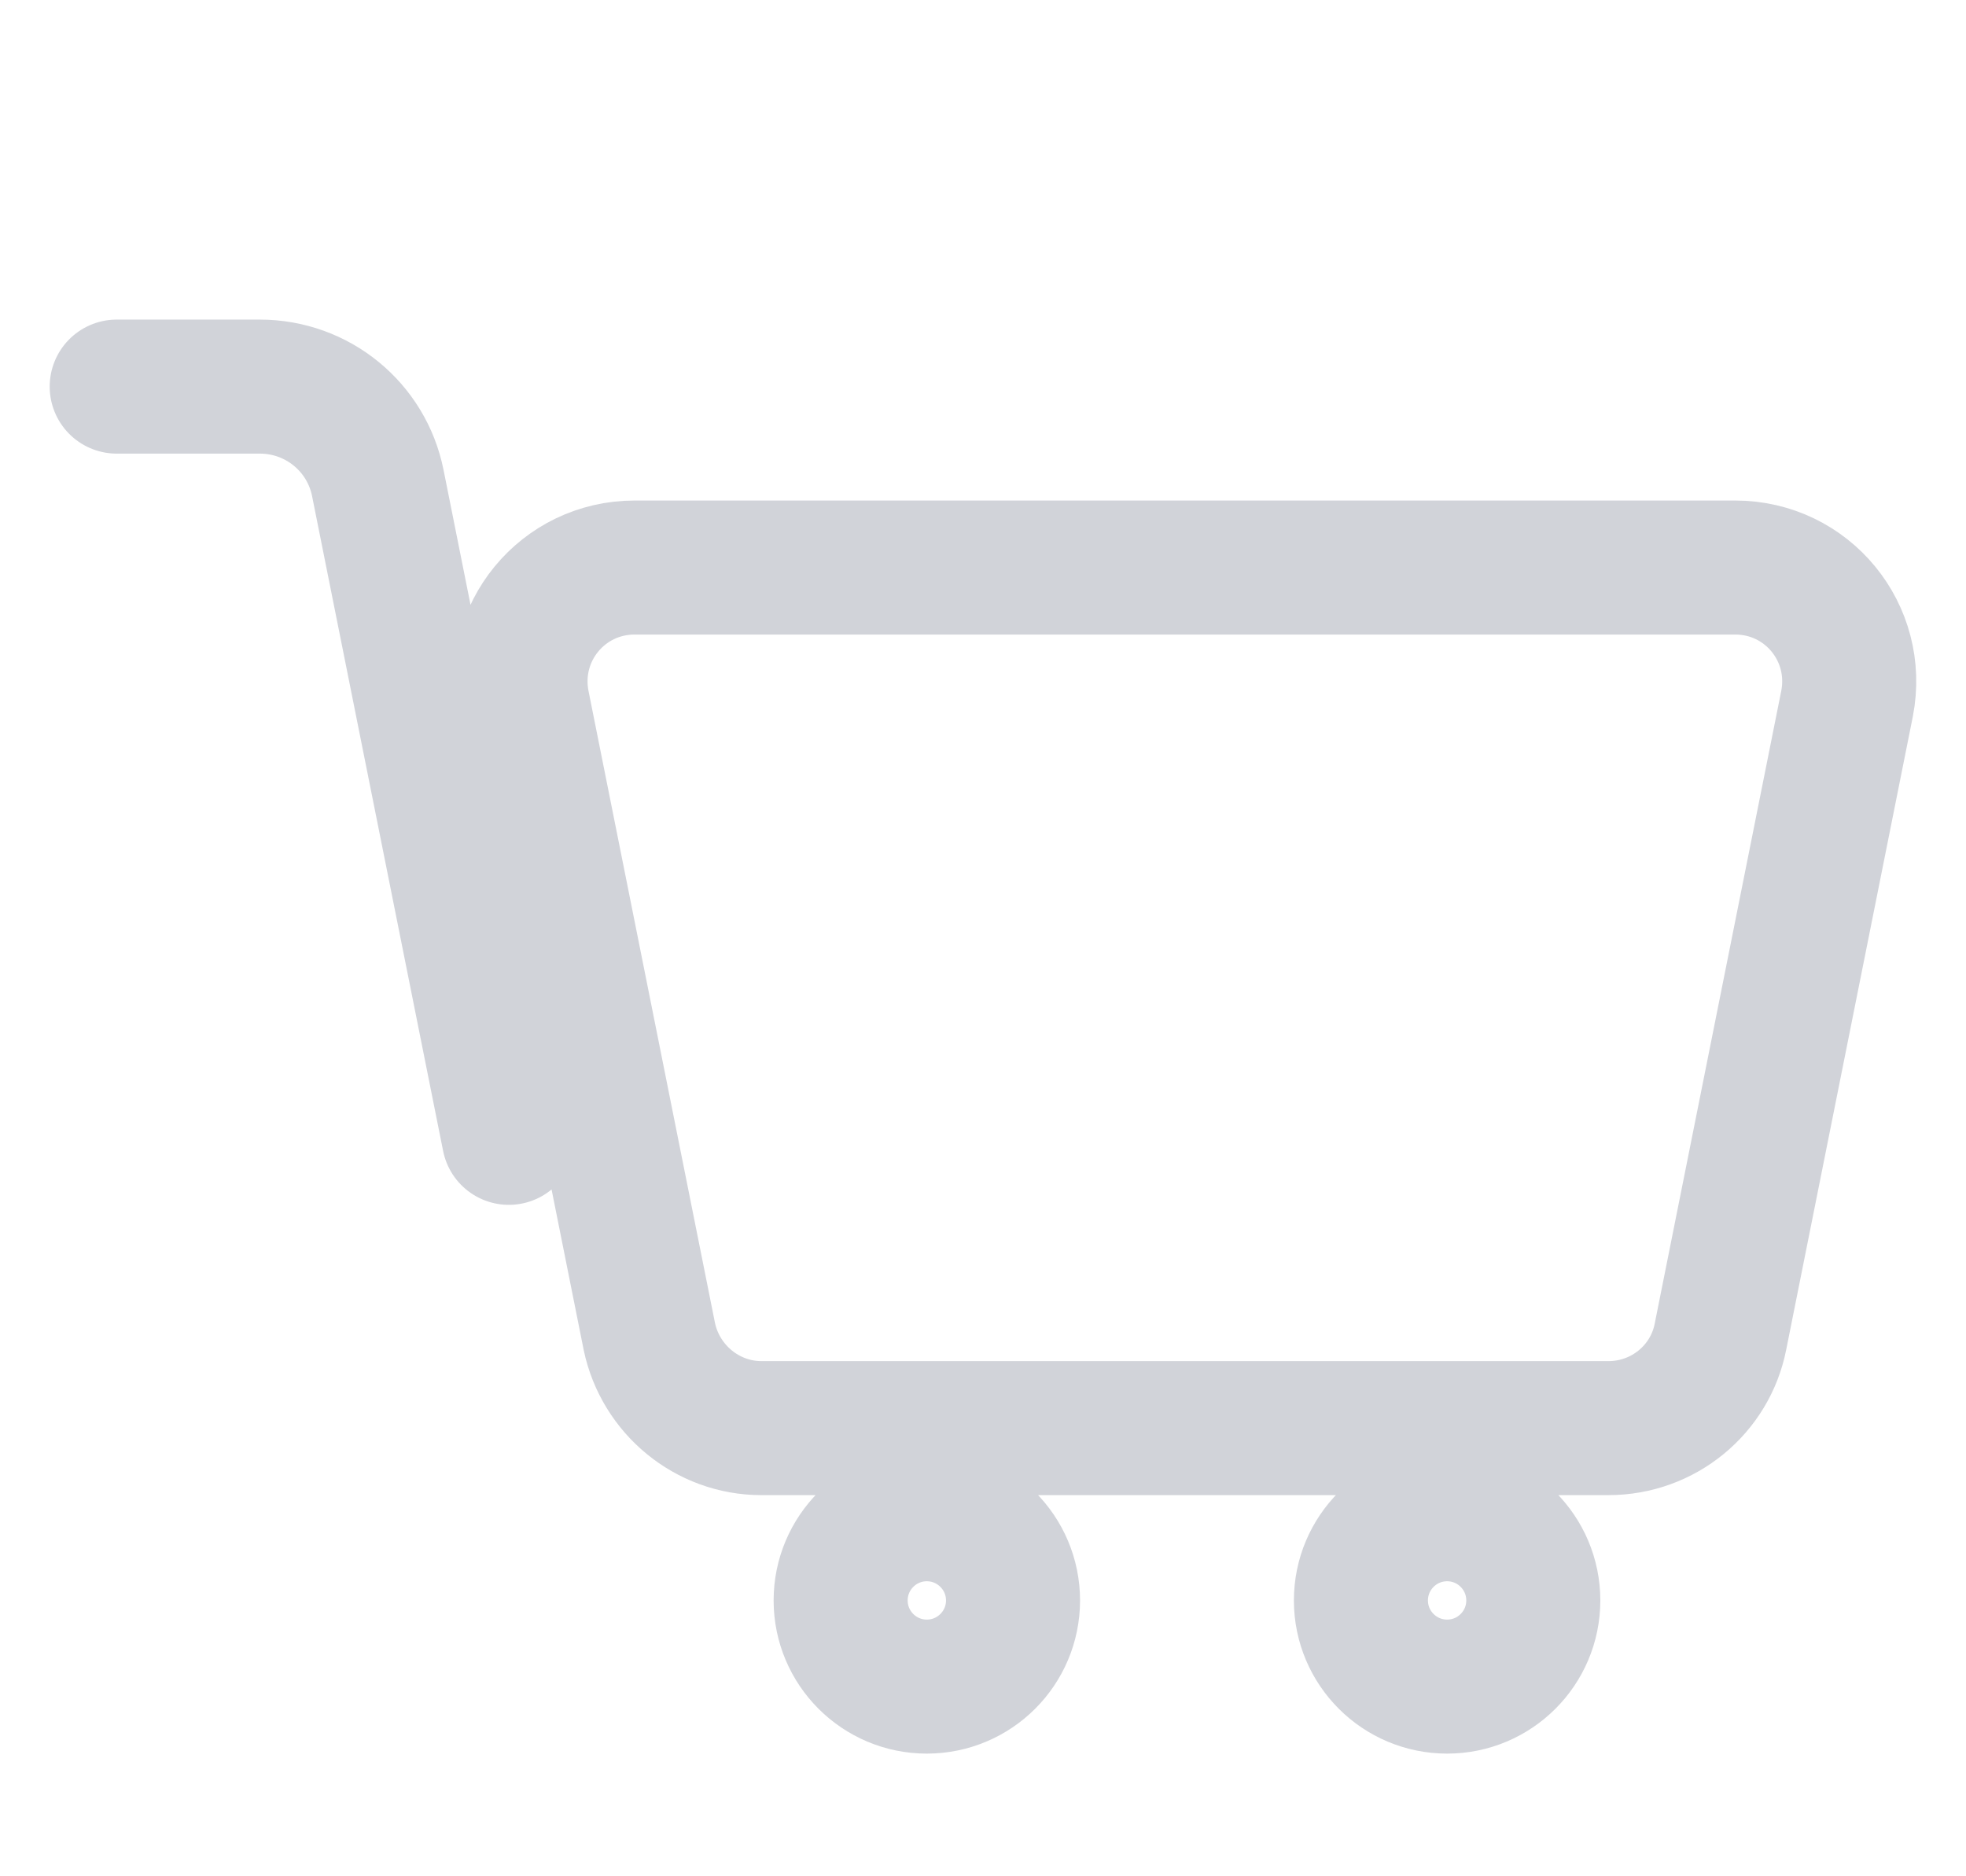 <svg width="22" height="21" viewBox="0 0 22 21" fill="none" xmlns="http://www.w3.org/2000/svg">
<path d="M5.694 12.735L4.961 9.071L4.228 5.407C4.103 4.78 3.553 4.327 2.907 4.327H1.306M17.998 15.984H8.52C7.913 15.984 7.392 15.55 7.267 14.962L5.849 7.875C5.695 7.084 6.293 6.352 7.103 6.352H19.416C20.226 6.352 20.823 7.084 20.669 7.875L19.252 14.962C19.136 15.55 18.616 15.984 17.998 15.984ZM11.336 17.913C11.336 18.445 10.904 18.877 10.371 18.877C9.839 18.877 9.407 18.445 9.407 17.913C9.407 17.38 9.839 16.948 10.371 16.948C10.904 16.948 11.336 17.38 11.336 17.913ZM17.158 17.913C17.158 18.445 16.726 18.877 16.194 18.877C15.661 18.877 15.229 18.445 15.229 17.913C15.229 17.38 15.661 16.948 16.194 16.948C16.726 16.948 17.158 17.38 17.158 17.913Z" stroke="#D1D3D9" stroke-width="1.5" stroke-miterlimit="10" stroke-linecap="round" stroke-linejoin="round"/>
</svg>
